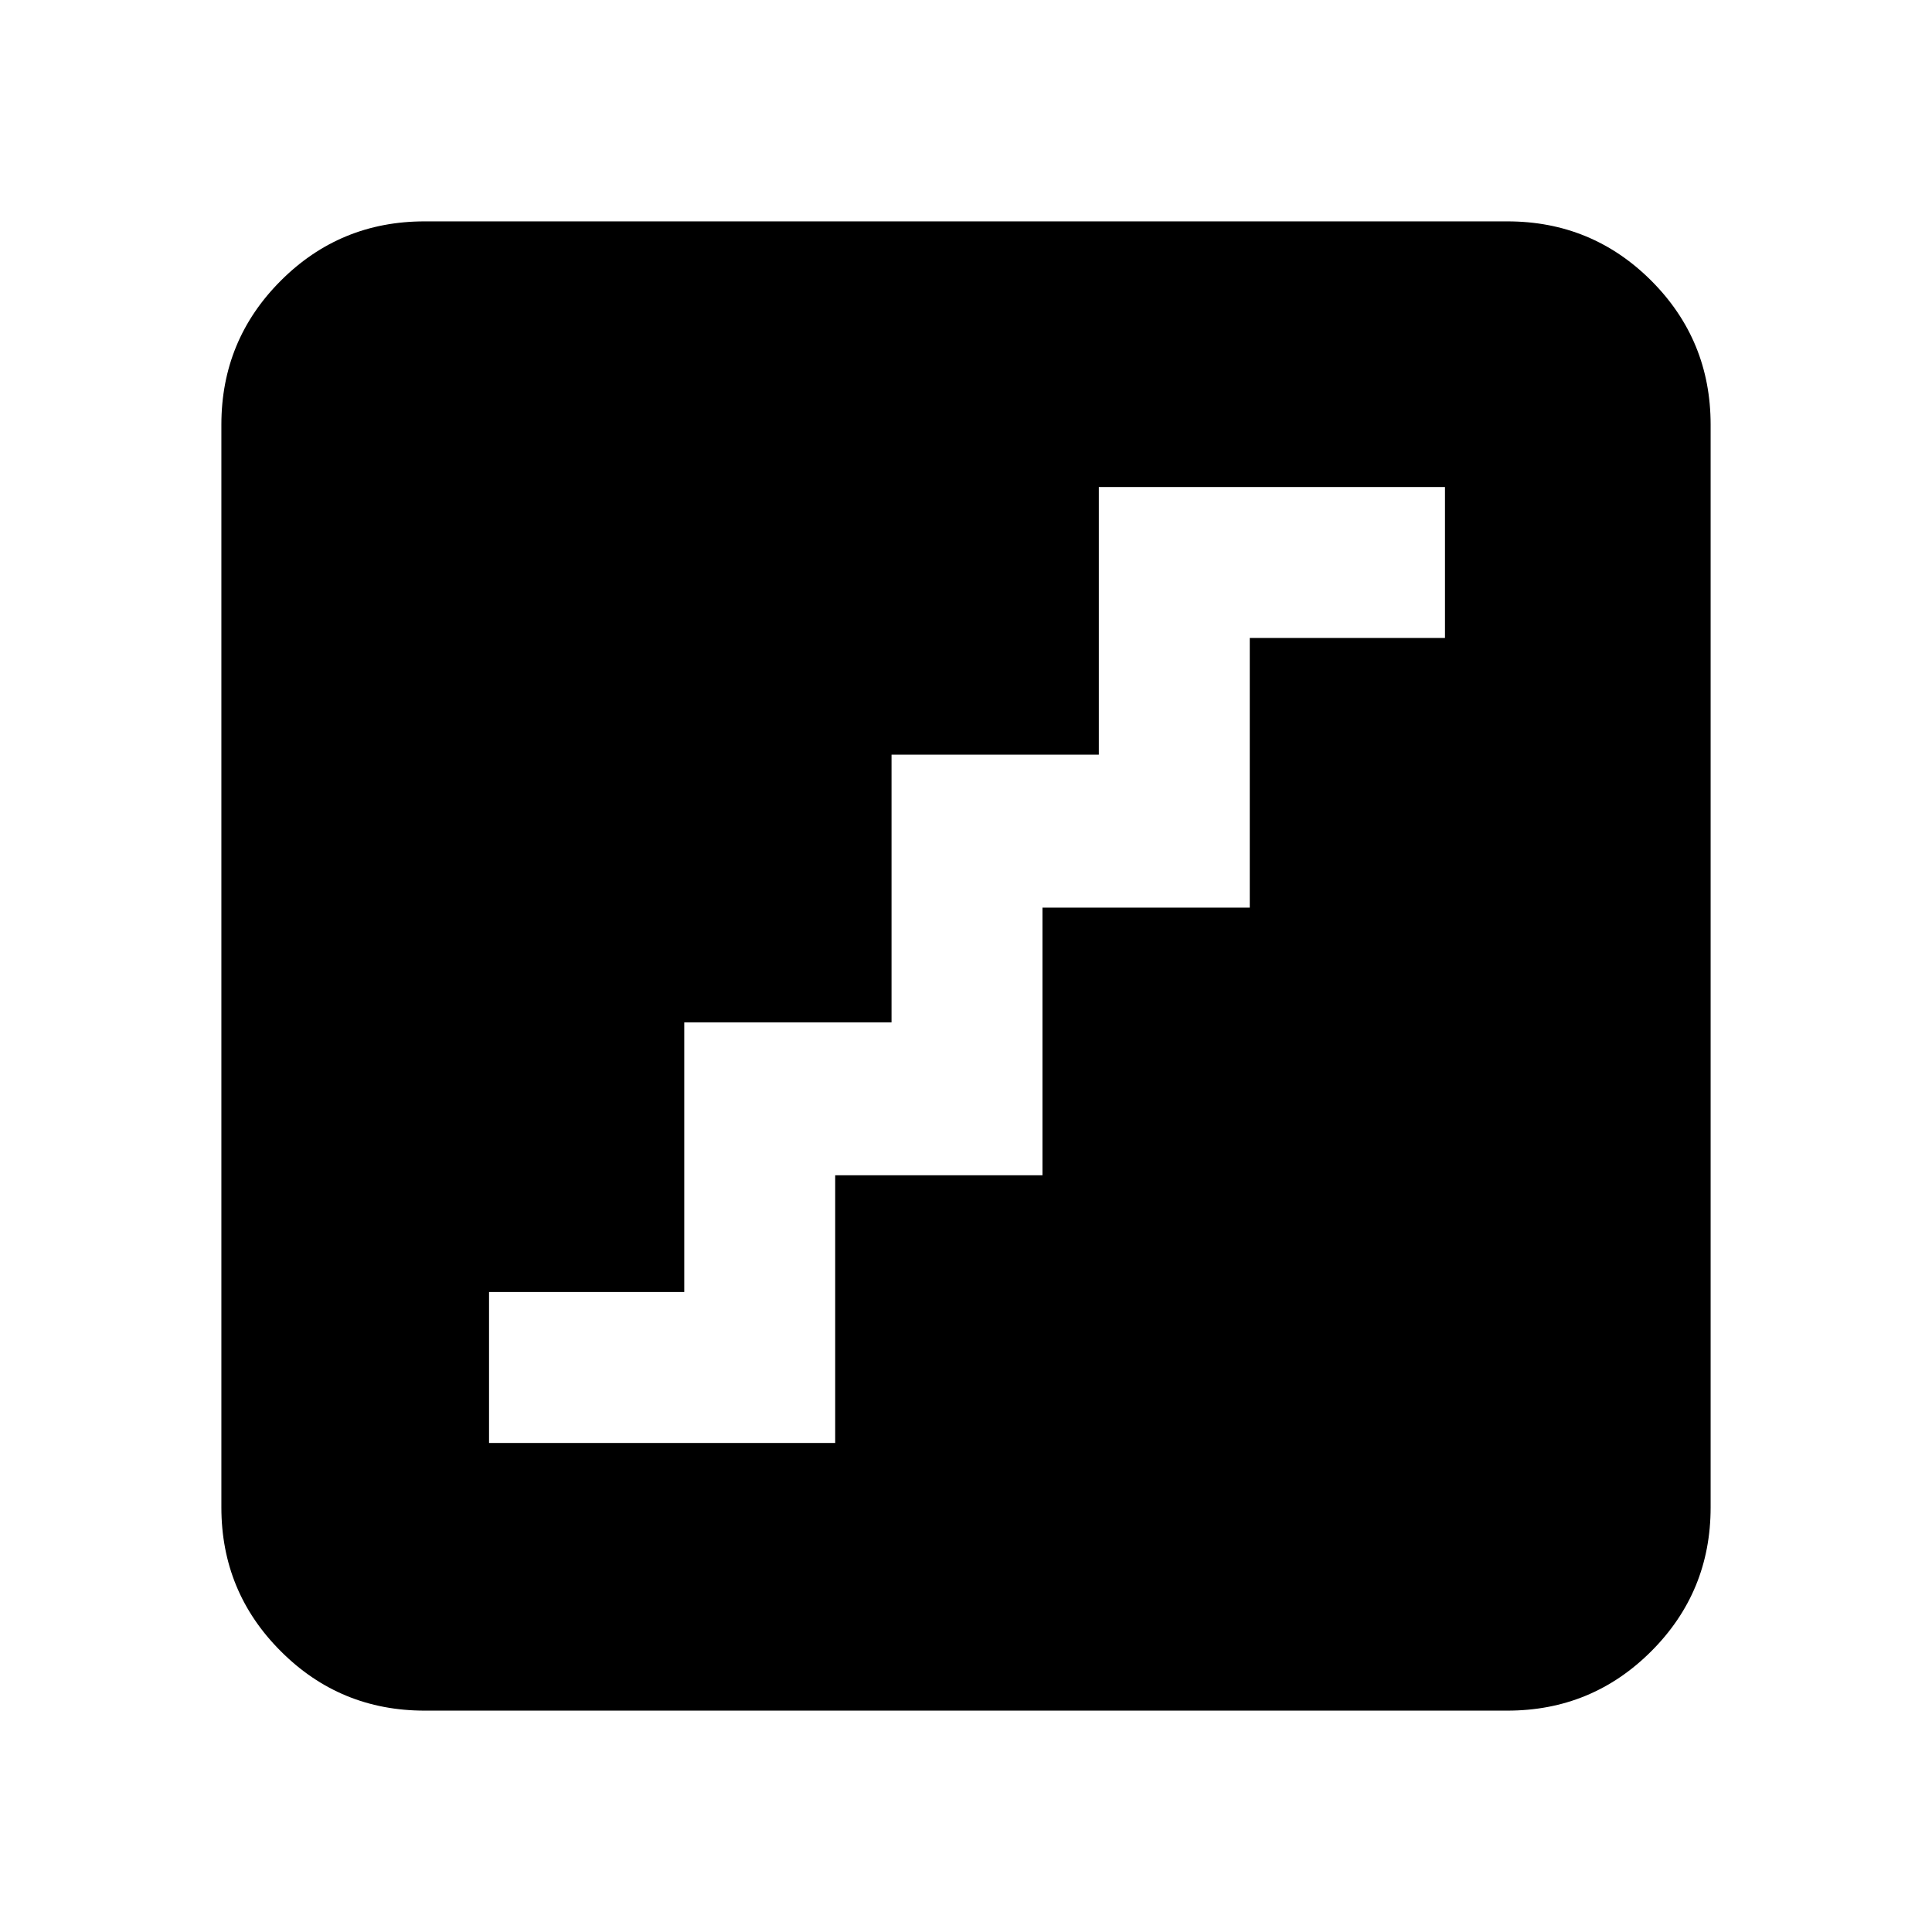 <svg xmlns="http://www.w3.org/2000/svg" height="24" width="24"><path d="M6.075 17.925H10.375V14.6H12.95V11.275H15.525V7.925H17.95V6.05H13.65V9.375H11.075V12.7H8.5V16.05H6.075ZM5.275 21.25Q4.225 21.25 3.488 20.512Q2.75 19.775 2.75 18.725V5.275Q2.75 4.225 3.488 3.487Q4.225 2.75 5.275 2.75H18.725Q19.775 2.75 20.513 3.487Q21.25 4.225 21.25 5.275V18.725Q21.25 19.775 20.513 20.512Q19.775 21.25 18.725 21.25Z"/></svg>